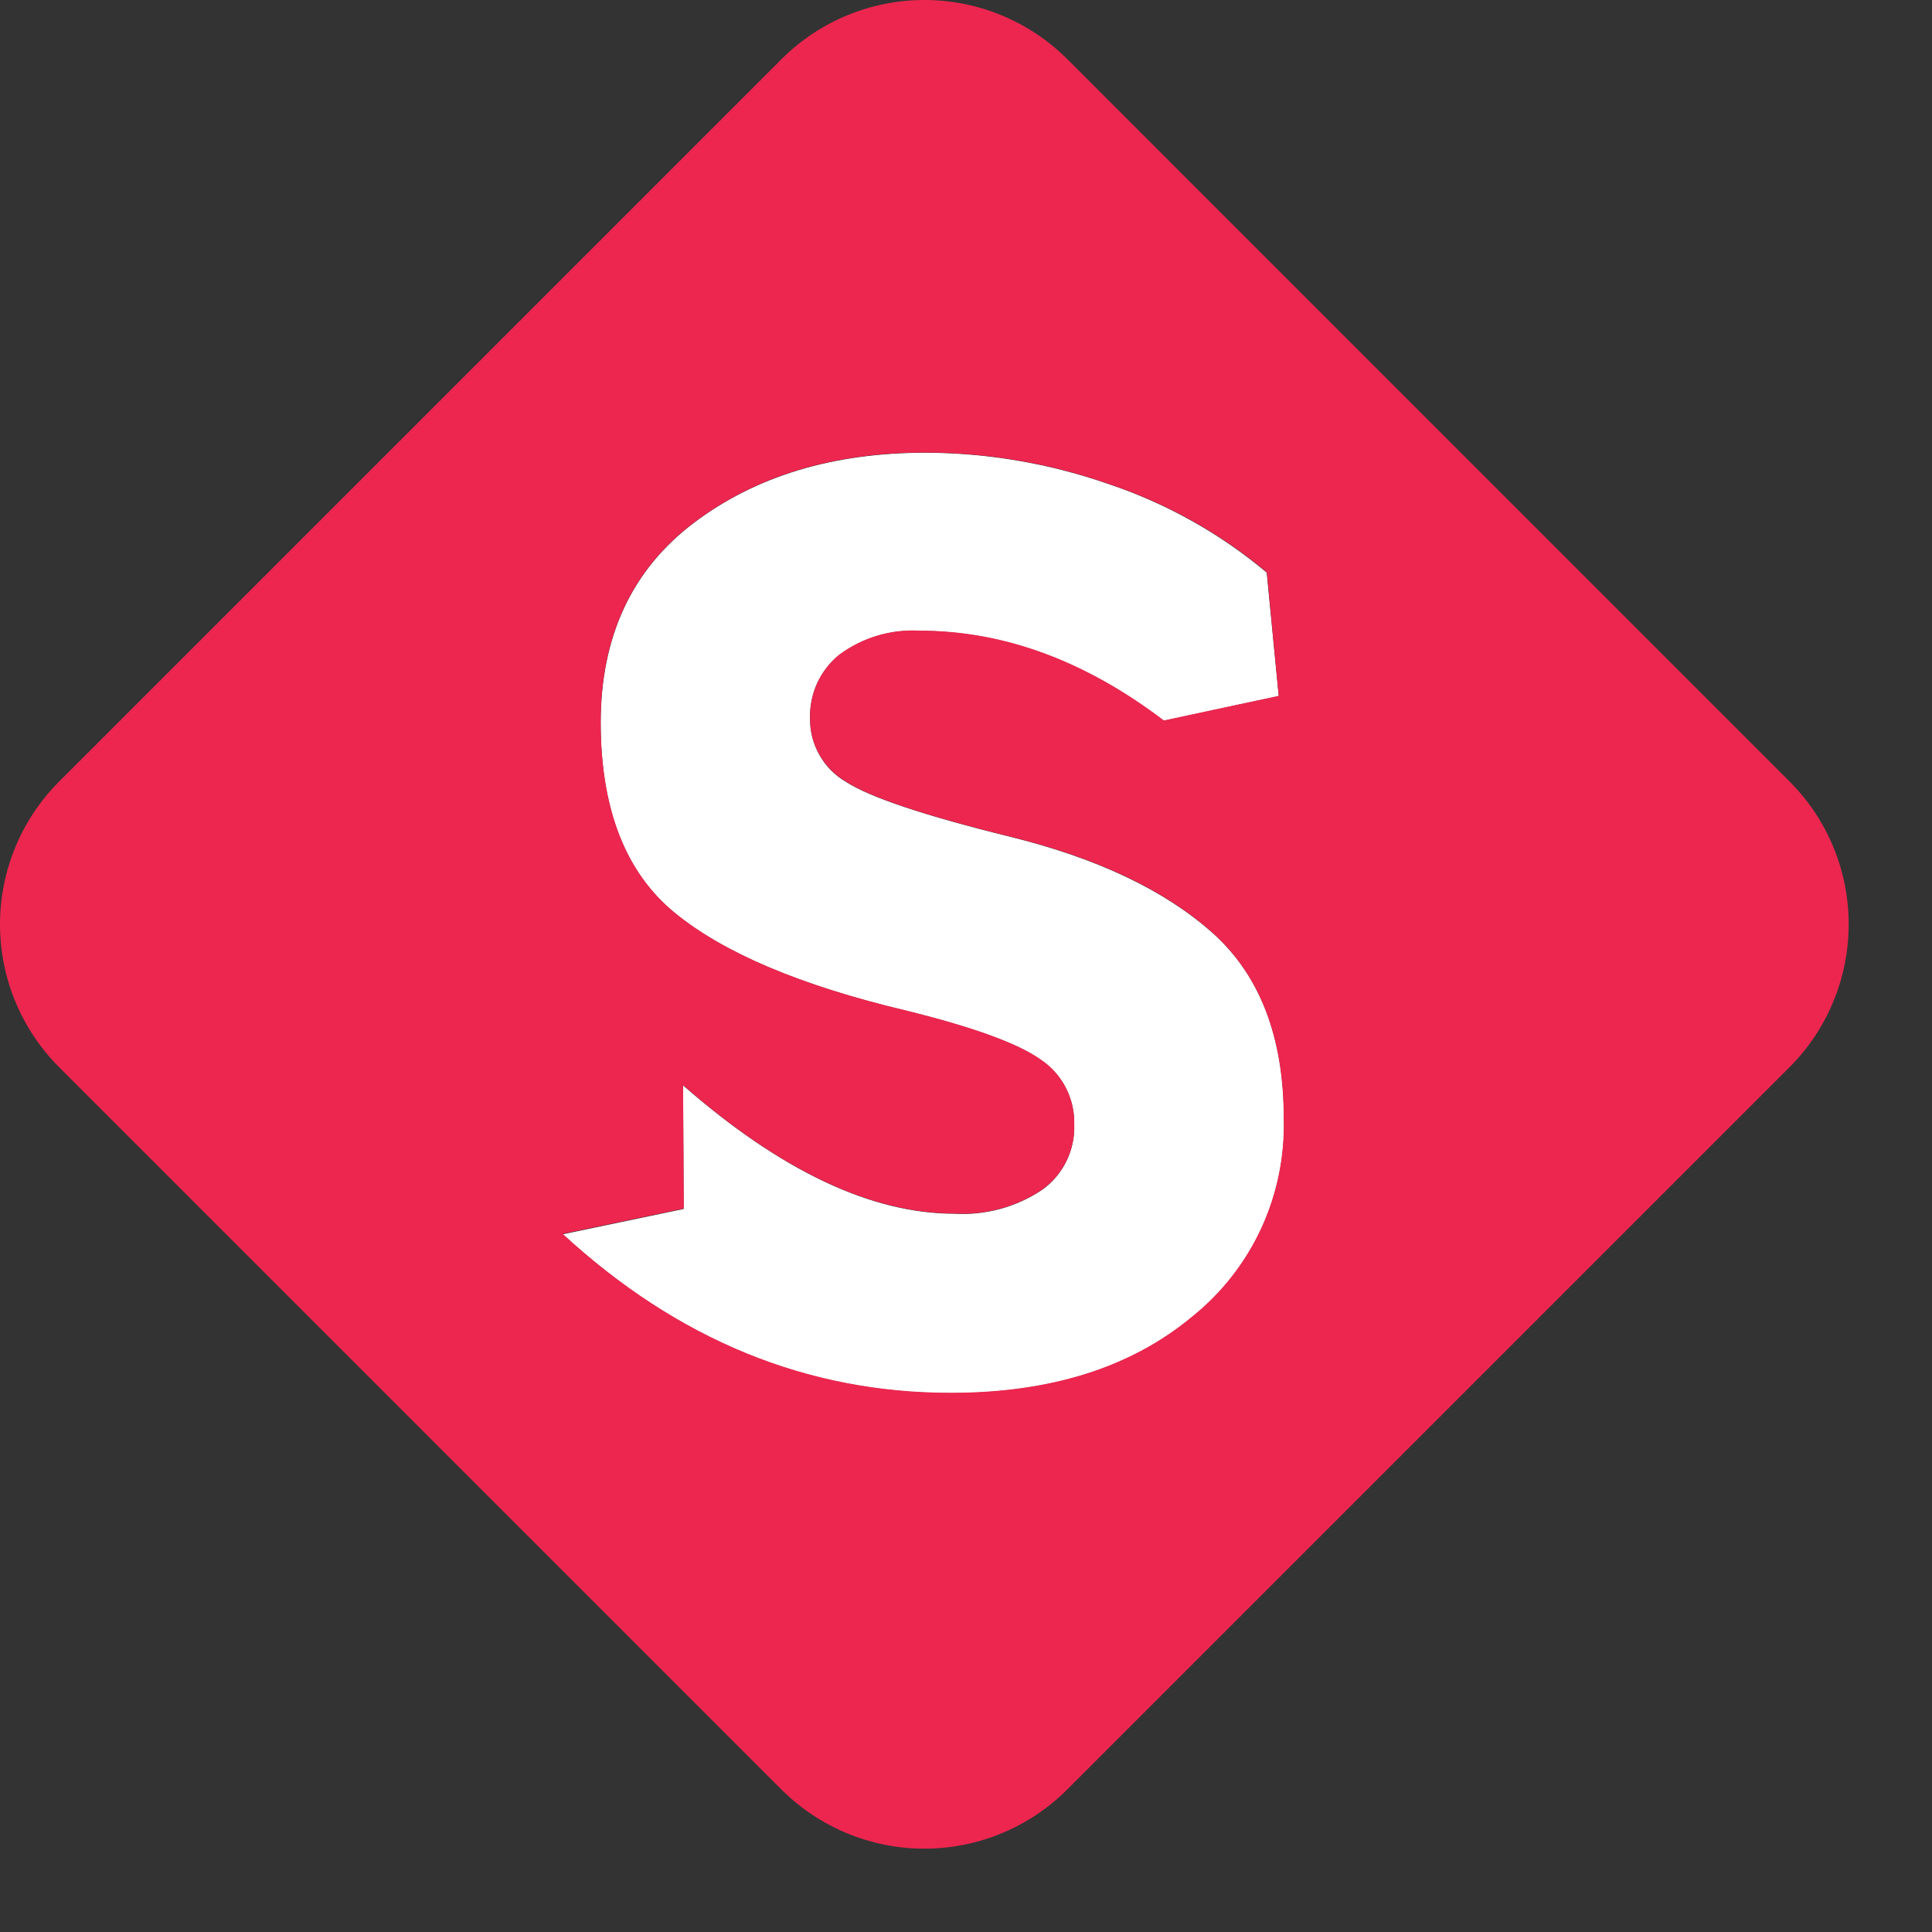 <svg width="22" height="22" viewBox="0 0 22 22" fill="none" xmlns="http://www.w3.org/2000/svg">
<rect x="0" y="0" width="22" height="22" fill="#333333" stroke="none"/>
<g id="Group 22284">
<g id="Group 6155">
<path id="Path 10003" d="M11.513 9.531C10.53 9.289 9.903 9.079 9.631 8.902C9.506 8.829 9.402 8.724 9.331 8.597C9.259 8.471 9.223 8.328 9.224 8.183C9.22 8.045 9.247 7.907 9.305 7.781C9.363 7.655 9.449 7.544 9.557 7.457C9.82 7.262 10.142 7.166 10.468 7.184C11.426 7.184 12.354 7.525 13.253 8.207L14.561 7.926L14.424 6.52C13.891 6.073 13.278 5.731 12.617 5.51C11.951 5.278 11.25 5.158 10.544 5.155C9.486 5.155 8.605 5.422 7.9 5.955C7.196 6.488 6.842 7.246 6.84 8.229C6.84 9.21 7.119 9.931 7.678 10.391C8.237 10.851 9.118 11.224 10.322 11.51C11.082 11.698 11.591 11.883 11.848 12.066C11.97 12.147 12.069 12.257 12.136 12.387C12.203 12.516 12.236 12.661 12.232 12.806C12.237 12.95 12.207 13.093 12.144 13.222C12.08 13.351 11.987 13.463 11.87 13.547C11.576 13.745 11.224 13.841 10.87 13.821C9.923 13.821 8.892 13.333 7.778 12.359L7.785 13.767L6.409 14.055C7.719 15.261 9.192 15.864 10.827 15.864C11.962 15.864 12.878 15.576 13.576 14.998C13.912 14.728 14.182 14.383 14.363 13.992C14.544 13.6 14.632 13.171 14.62 12.74C14.62 11.811 14.348 11.105 13.805 10.621C13.261 10.138 12.497 9.775 11.513 9.531Z" fill="white"/>
</g>
<path id="Path 10004" d="M20.382 8.903L12.15 0.67C11.718 0.241 11.135 0 10.526 0C9.918 0 9.334 0.241 8.903 0.67L0.67 8.903C0.241 9.334 0 9.918 0 10.526C0 11.134 0.241 11.718 0.67 12.149L8.902 20.381C9.334 20.81 9.917 21.051 10.526 21.051C11.134 21.051 11.718 20.81 12.149 20.381L20.381 12.149C20.81 11.718 21.051 11.135 21.051 10.526C21.052 9.918 20.811 9.334 20.382 8.903ZM7.778 12.356C8.892 13.331 9.923 13.818 10.87 13.818C11.225 13.838 11.576 13.742 11.87 13.544C11.987 13.46 12.081 13.348 12.144 13.219C12.207 13.09 12.238 12.948 12.233 12.804C12.236 12.658 12.203 12.514 12.136 12.384C12.069 12.255 11.97 12.144 11.848 12.063C11.591 11.881 11.082 11.696 10.322 11.508C9.116 11.222 8.235 10.849 7.678 10.389C7.121 9.929 6.842 9.208 6.84 8.226C6.84 7.244 7.194 6.486 7.9 5.952C8.607 5.418 9.488 5.151 10.544 5.153C11.251 5.155 11.952 5.275 12.619 5.508C13.279 5.728 13.892 6.069 14.426 6.516L14.561 7.924L13.253 8.204C12.356 7.522 11.428 7.181 10.469 7.181C10.143 7.163 9.82 7.26 9.558 7.454C9.45 7.541 9.364 7.652 9.306 7.778C9.248 7.904 9.221 8.042 9.225 8.181C9.223 8.326 9.26 8.469 9.332 8.595C9.403 8.721 9.507 8.826 9.632 8.899C9.904 9.077 10.531 9.287 11.514 9.529C12.497 9.771 13.26 10.134 13.803 10.617C14.346 11.102 14.618 11.808 14.618 12.736C14.63 13.167 14.542 13.596 14.361 13.988C14.18 14.379 13.91 14.724 13.573 14.994C12.877 15.572 11.96 15.861 10.825 15.86C9.19 15.86 7.717 15.257 6.407 14.05L7.787 13.762L7.778 12.356Z" fill="#ED264F"/>
</g>
</svg>
